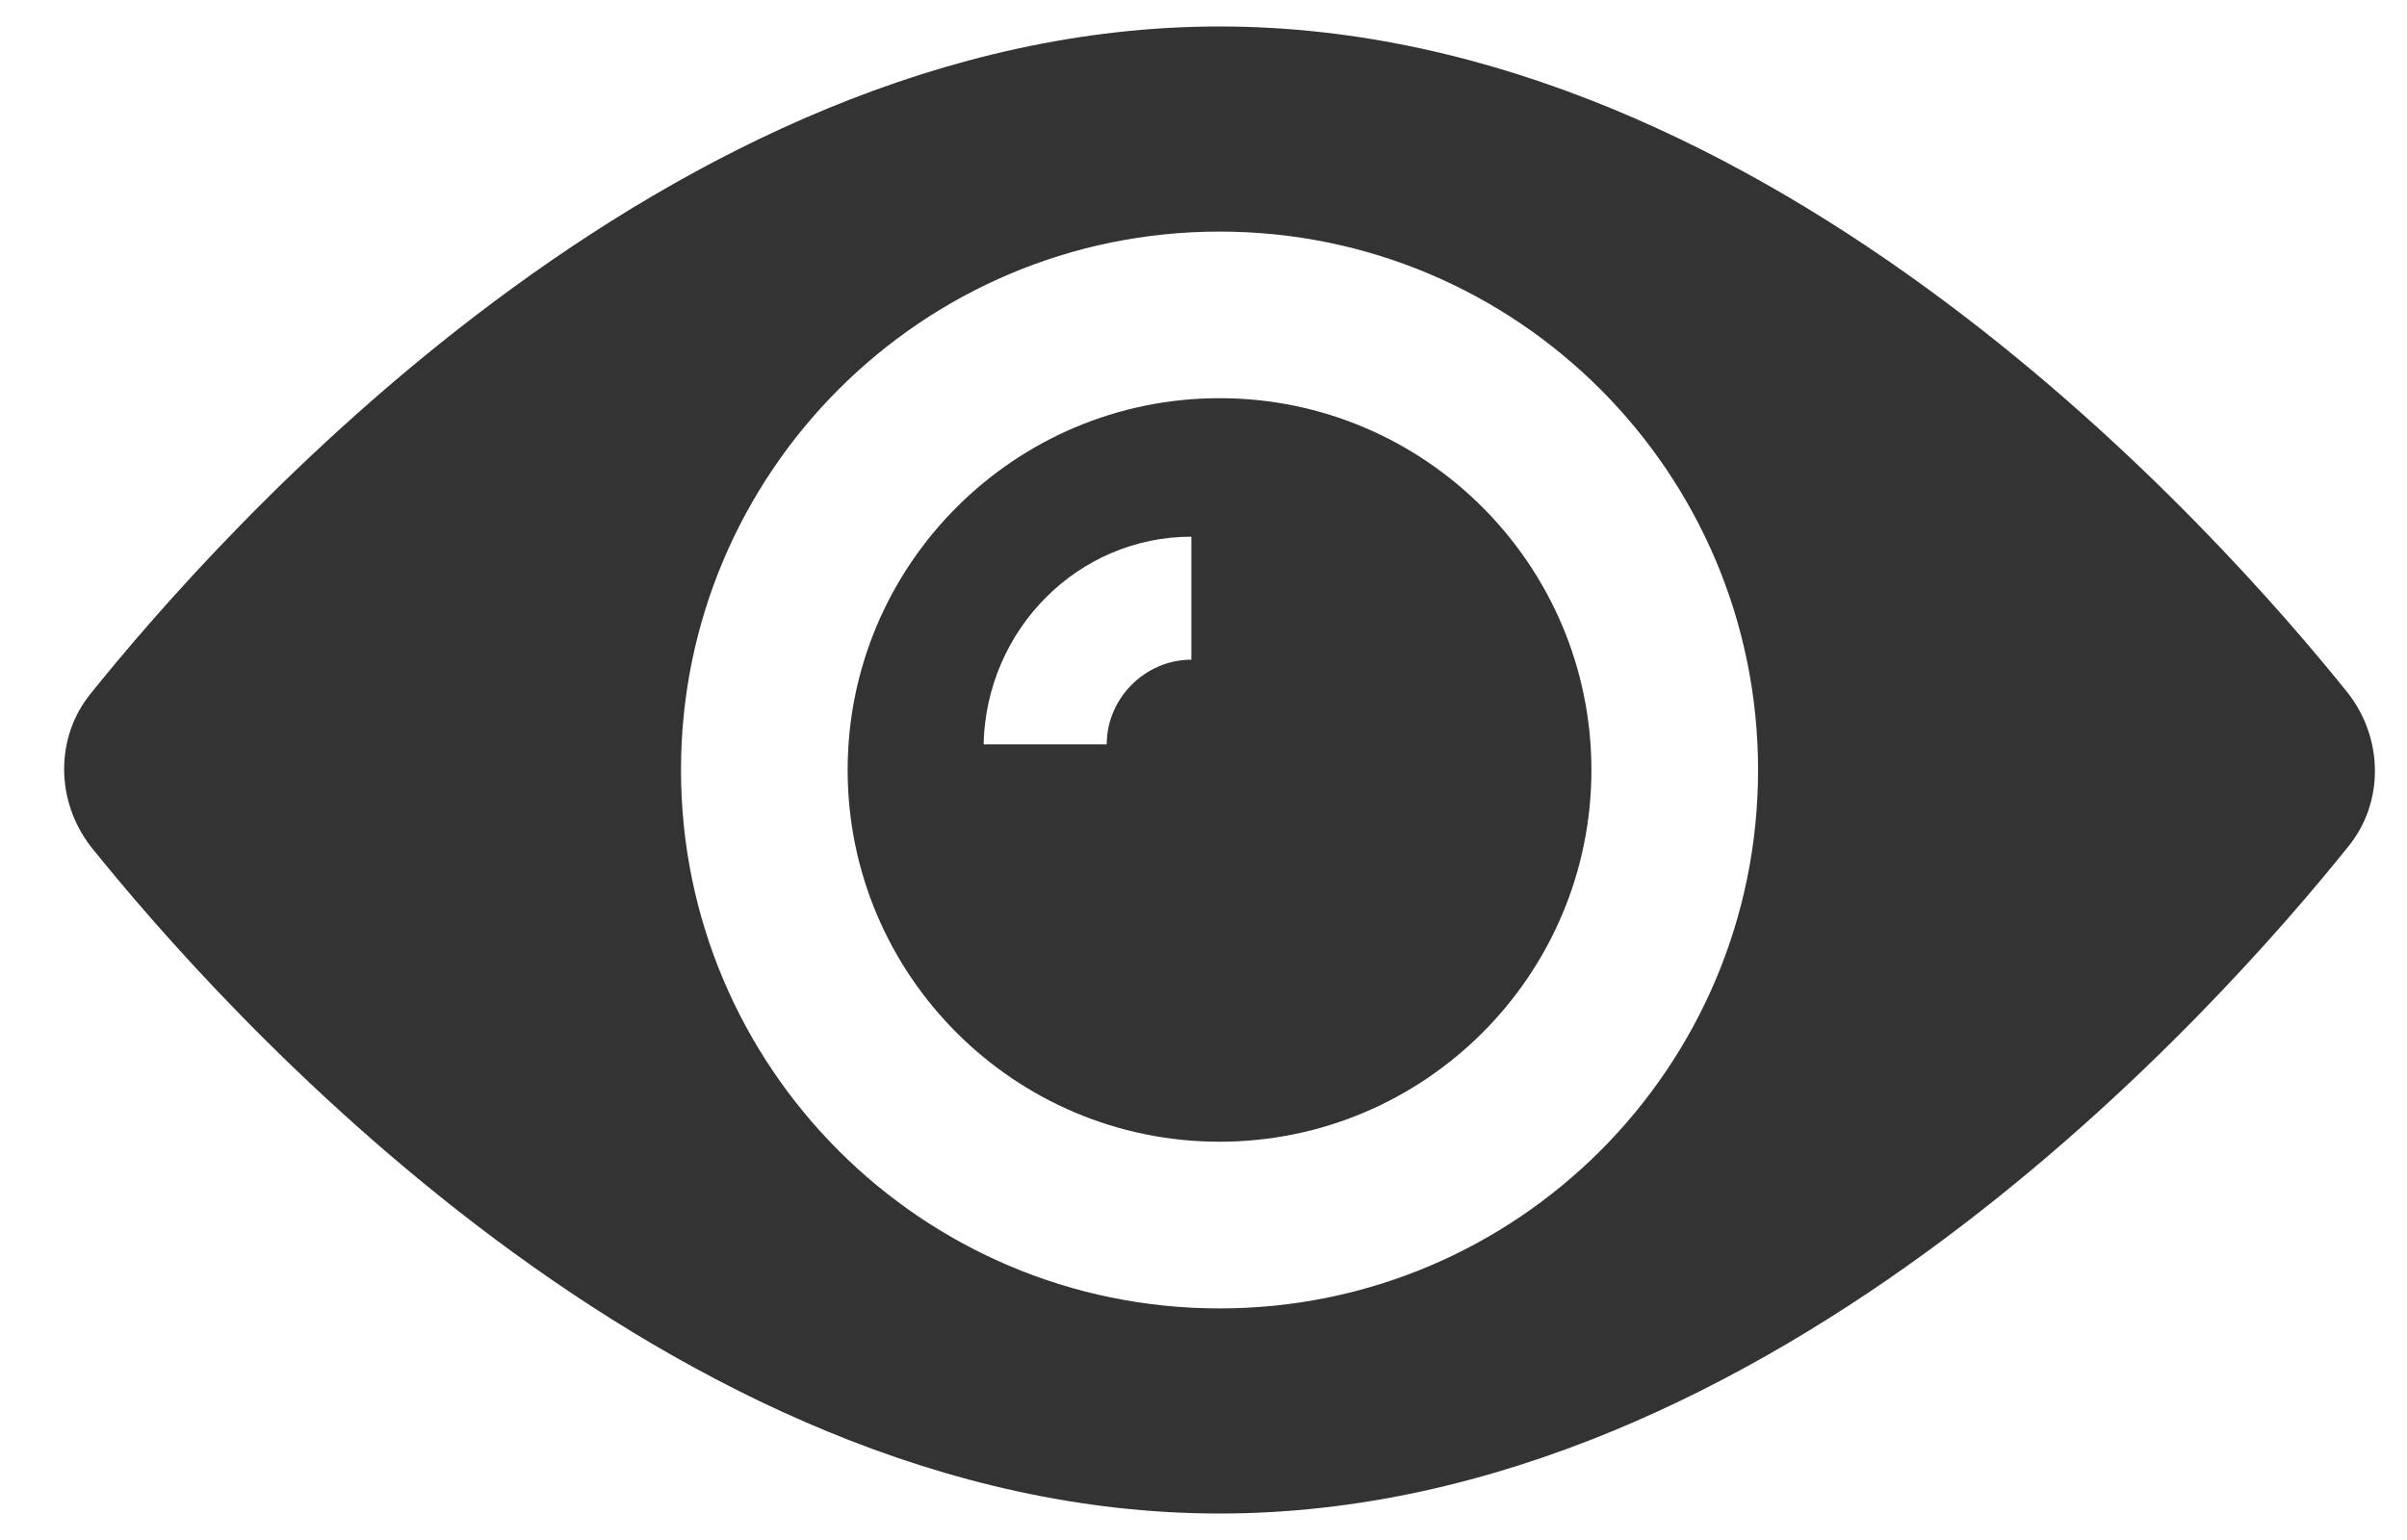 <svg width="25" height="16" viewBox="0 0 25 16" fill="none" xmlns="http://www.w3.org/2000/svg">
<g id="Group">
<path id="Vector" d="M12.667 4.137C10.536 4.137 8.804 5.869 8.804 8C8.804 10.131 10.536 11.862 12.667 11.862C14.797 11.862 16.529 10.131 16.529 8C16.529 5.869 14.797 4.137 12.667 4.137ZM12.374 6.854C11.894 6.854 11.495 7.254 11.495 7.733H10.216C10.243 6.535 11.201 5.576 12.374 5.576V6.854Z" fill="#333333"/>
<path id="Vector_2" d="M24.387 7.201C23.082 5.576 18.42 0.275 12.667 0.275C6.913 0.275 2.252 5.576 0.946 7.201C0.573 7.654 0.573 8.32 0.946 8.799C2.252 10.424 6.913 15.725 12.667 15.725C18.42 15.725 23.082 10.424 24.387 8.799C24.76 8.346 24.76 7.68 24.387 7.201ZM12.667 13.594C9.577 13.594 7.073 11.09 7.073 8C7.073 4.91 9.577 2.406 12.667 2.406C15.757 2.406 18.26 4.91 18.26 8C18.26 11.09 15.757 13.594 12.667 13.594Z" fill="#333333"/>
</g>
</svg>
